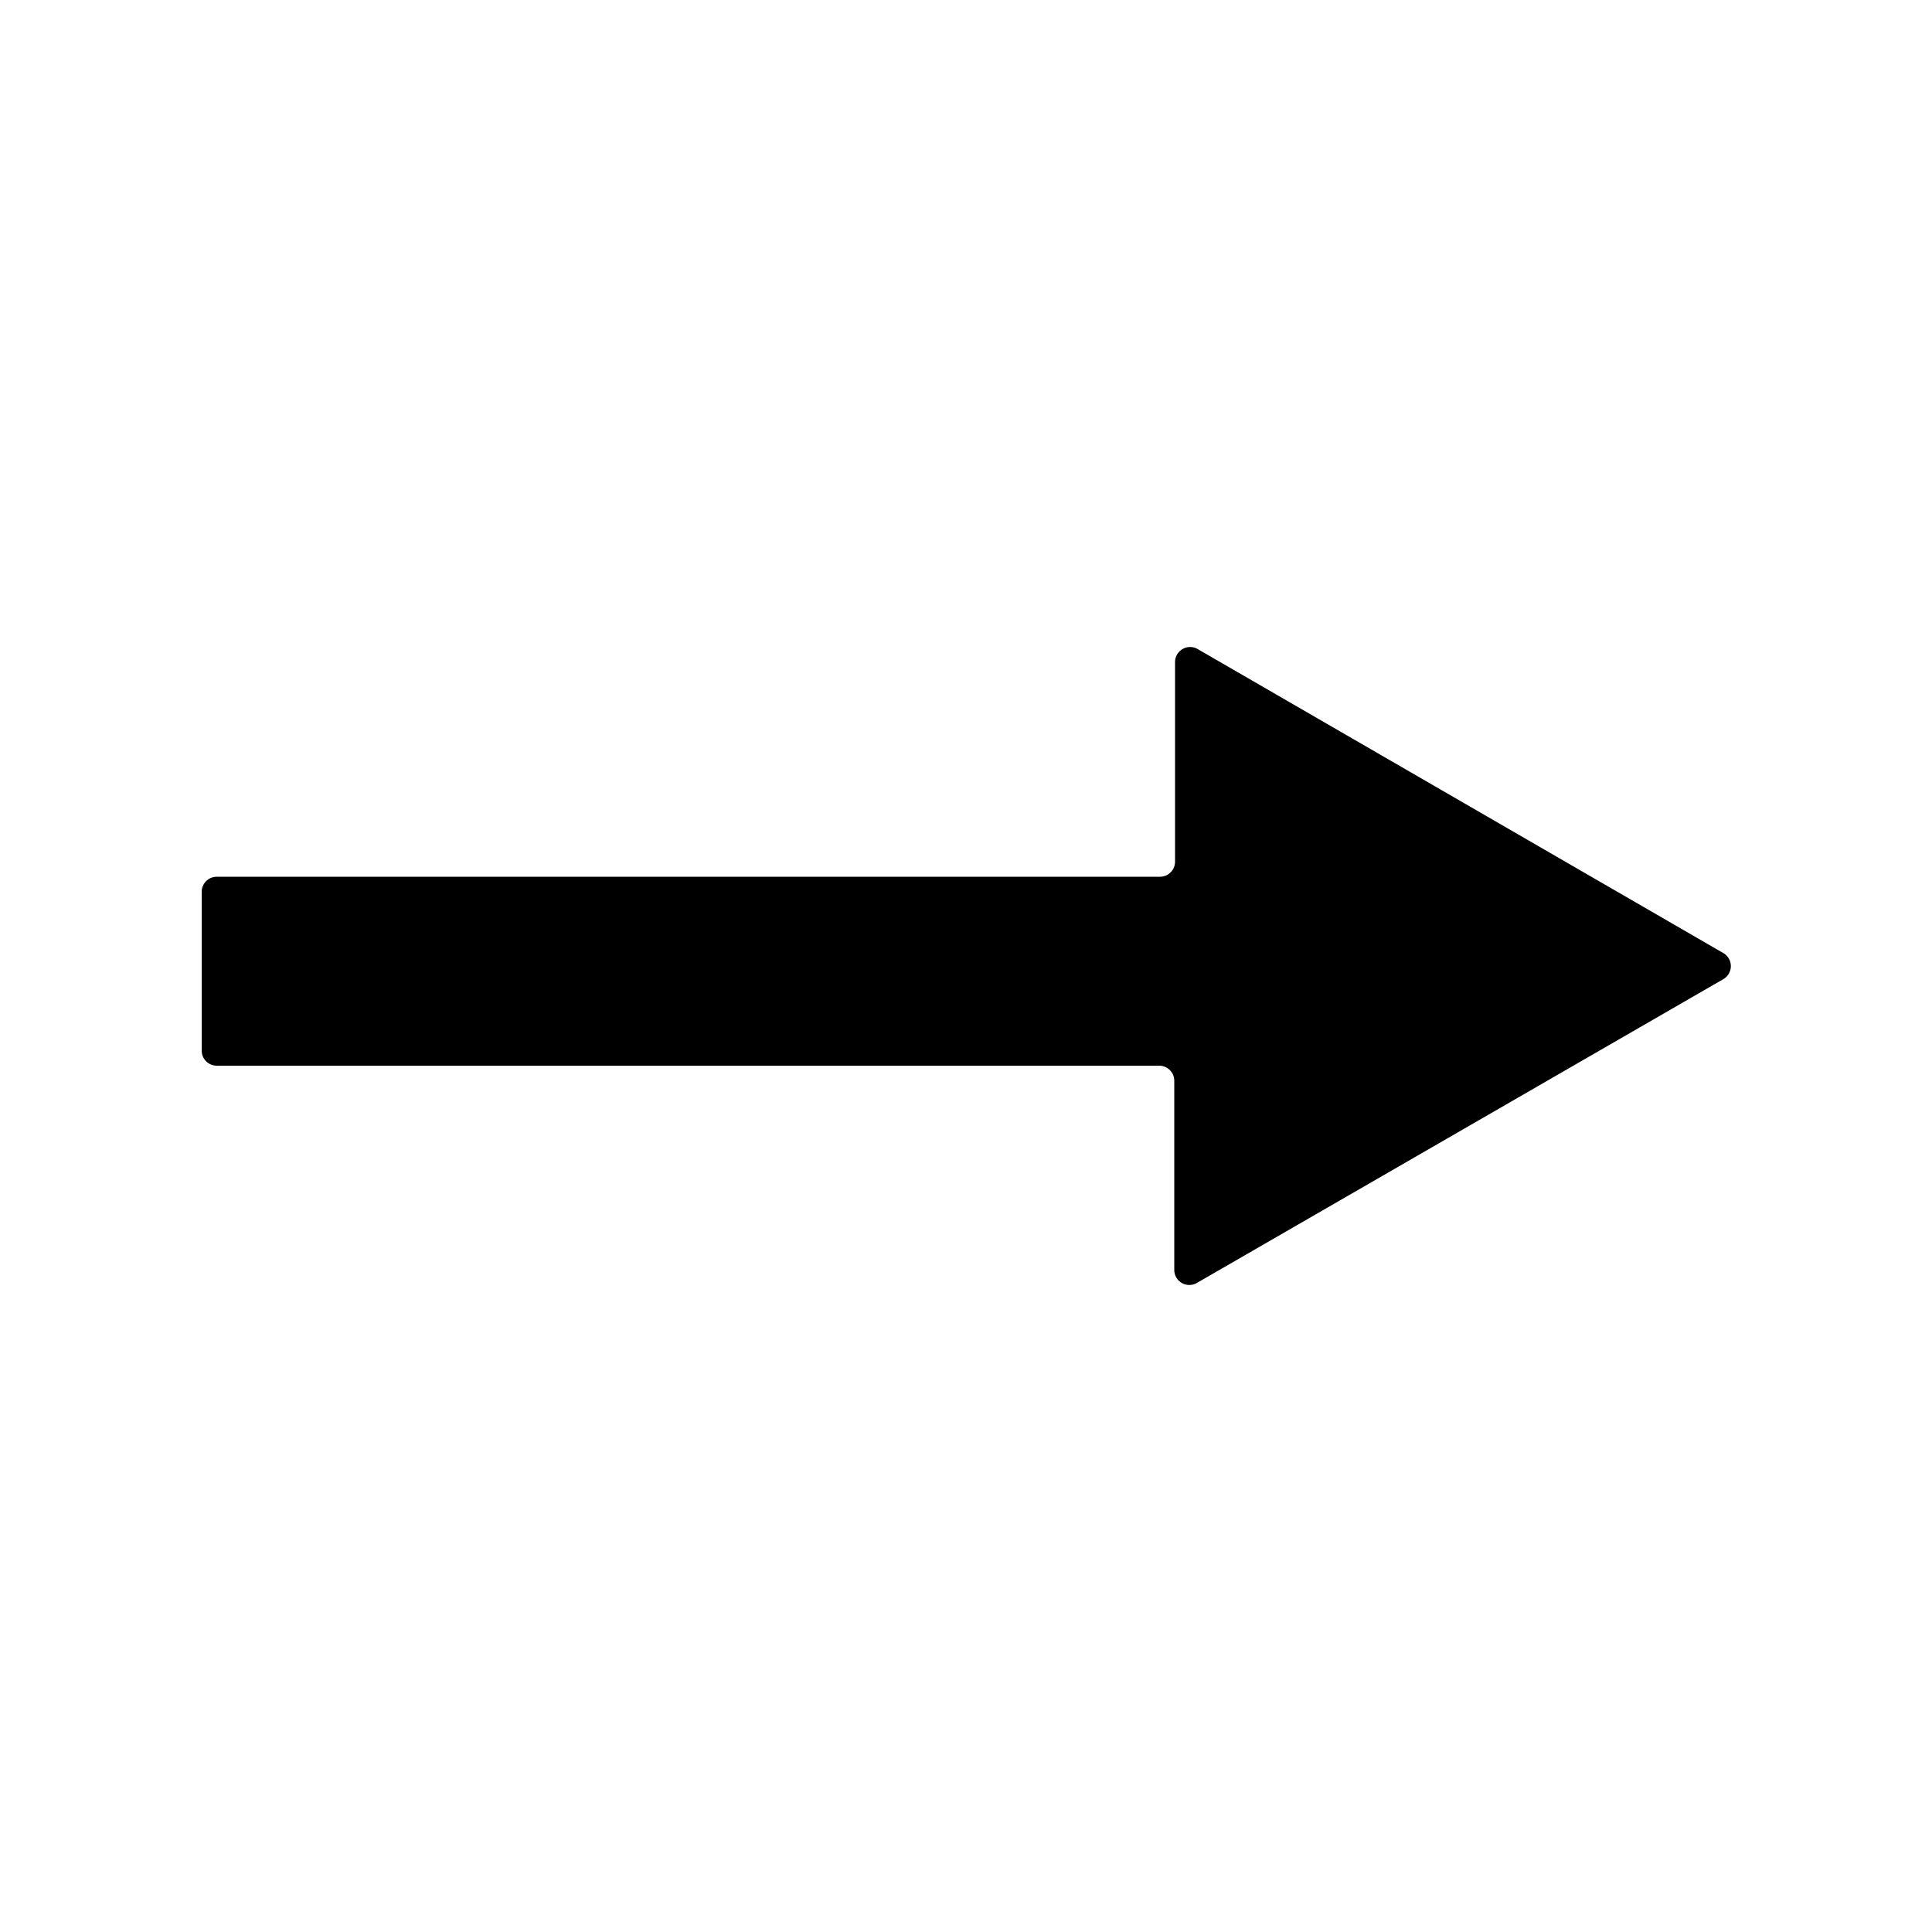 <svg id="Слой_1" data-name="Слой 1" xmlns="http://www.w3.org/2000/svg" viewBox="0 0 50 50"><title>Монтажная область 1</title><path d="M44.59,24.66,31,16.8a.39.39,0,0,0-.59.34V22.3a.39.39,0,0,1-.39.39H5.61a.39.39,0,0,0-.39.39v4.11a.39.39,0,0,0,.39.39H30a.39.39,0,0,1,.39.39v4.89a.39.39,0,0,0,.59.34l13.62-7.86A.39.39,0,0,0,44.59,24.66Z"/></svg>
